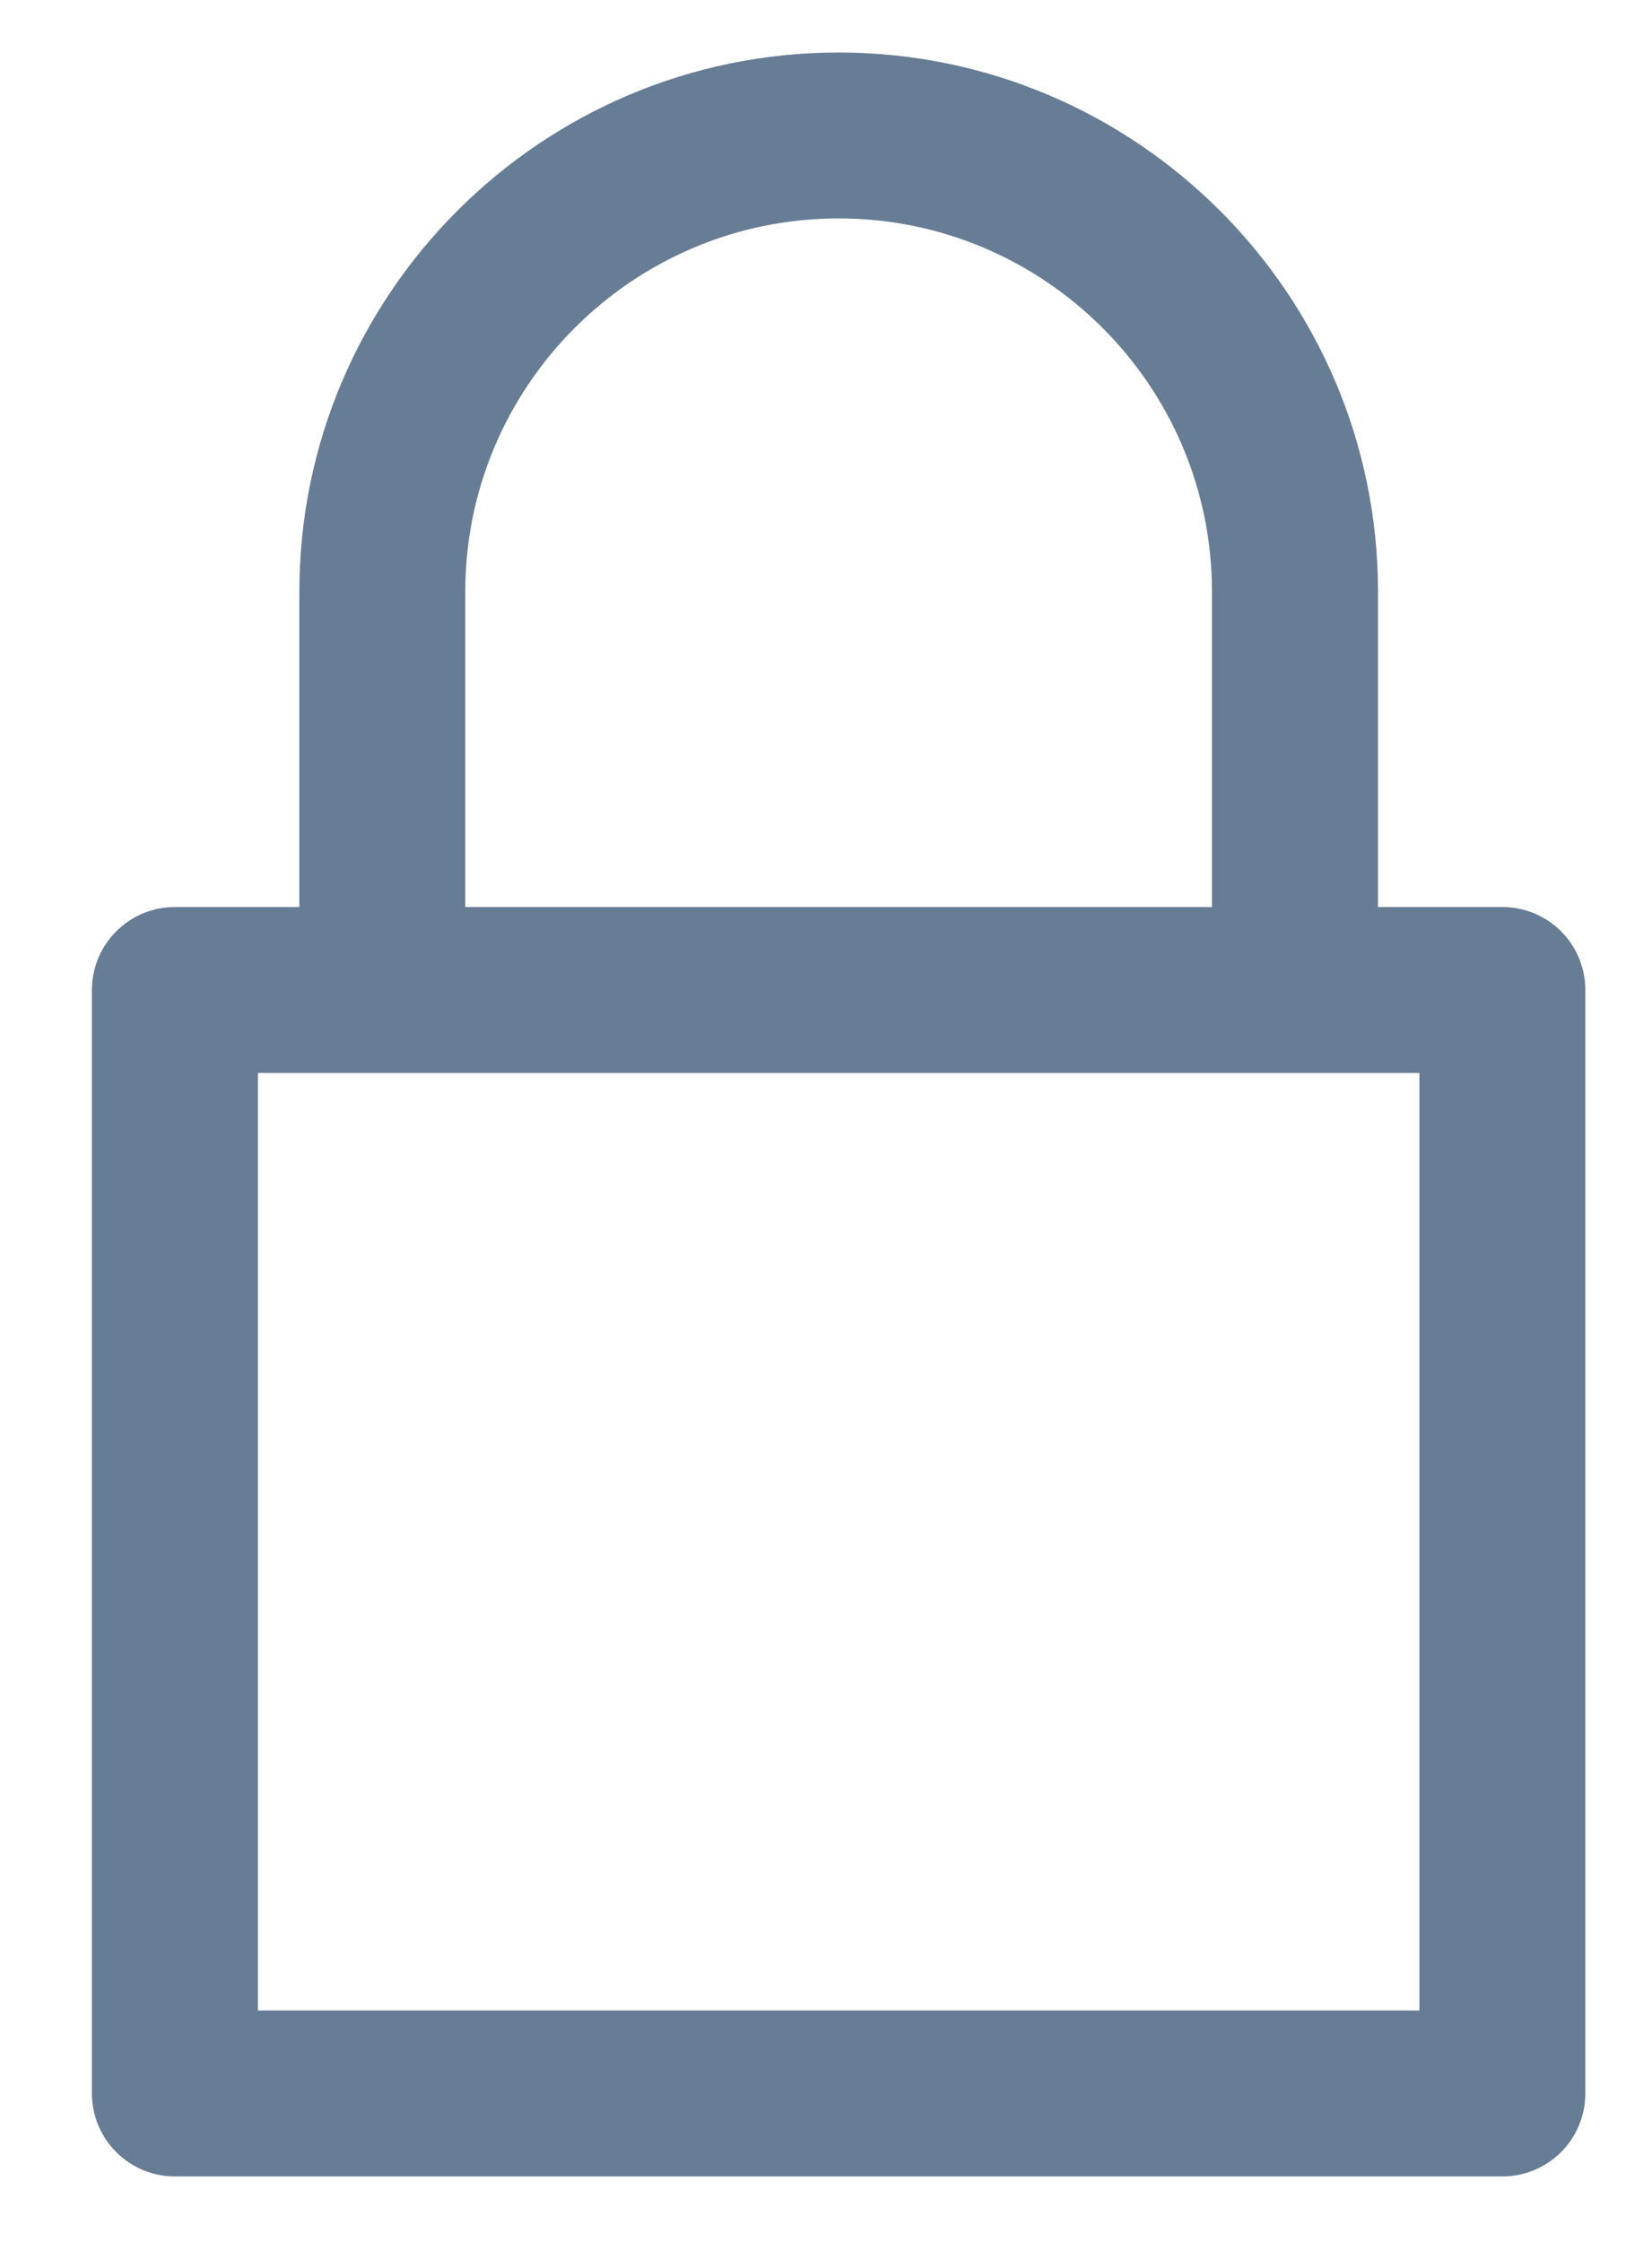 <svg width="14" height="19" viewBox="0 0 14 19" fill="none" xmlns="http://www.w3.org/2000/svg">
<path d="M12.732 7.687H11.678V5.015C11.678 2.495 9.628 0.445 7.107 0.445C4.587 0.445 2.537 2.495 2.537 5.015V7.687H1.482C1.094 7.687 0.779 8.002 0.779 8.39V17.742C0.779 18.13 1.094 18.445 1.482 18.445H12.732C13.121 18.445 13.435 18.13 13.435 17.742V8.39C13.435 8.002 13.121 7.687 12.732 7.687ZM3.943 5.015C3.943 3.27 5.363 1.851 7.107 1.851C8.852 1.851 10.271 3.27 10.271 5.015V7.687H3.943V5.015ZM12.029 17.039H2.186V9.093C2.837 9.093 11.573 9.093 12.029 9.093V17.039Z" fill="#677C95"/>
</svg>

